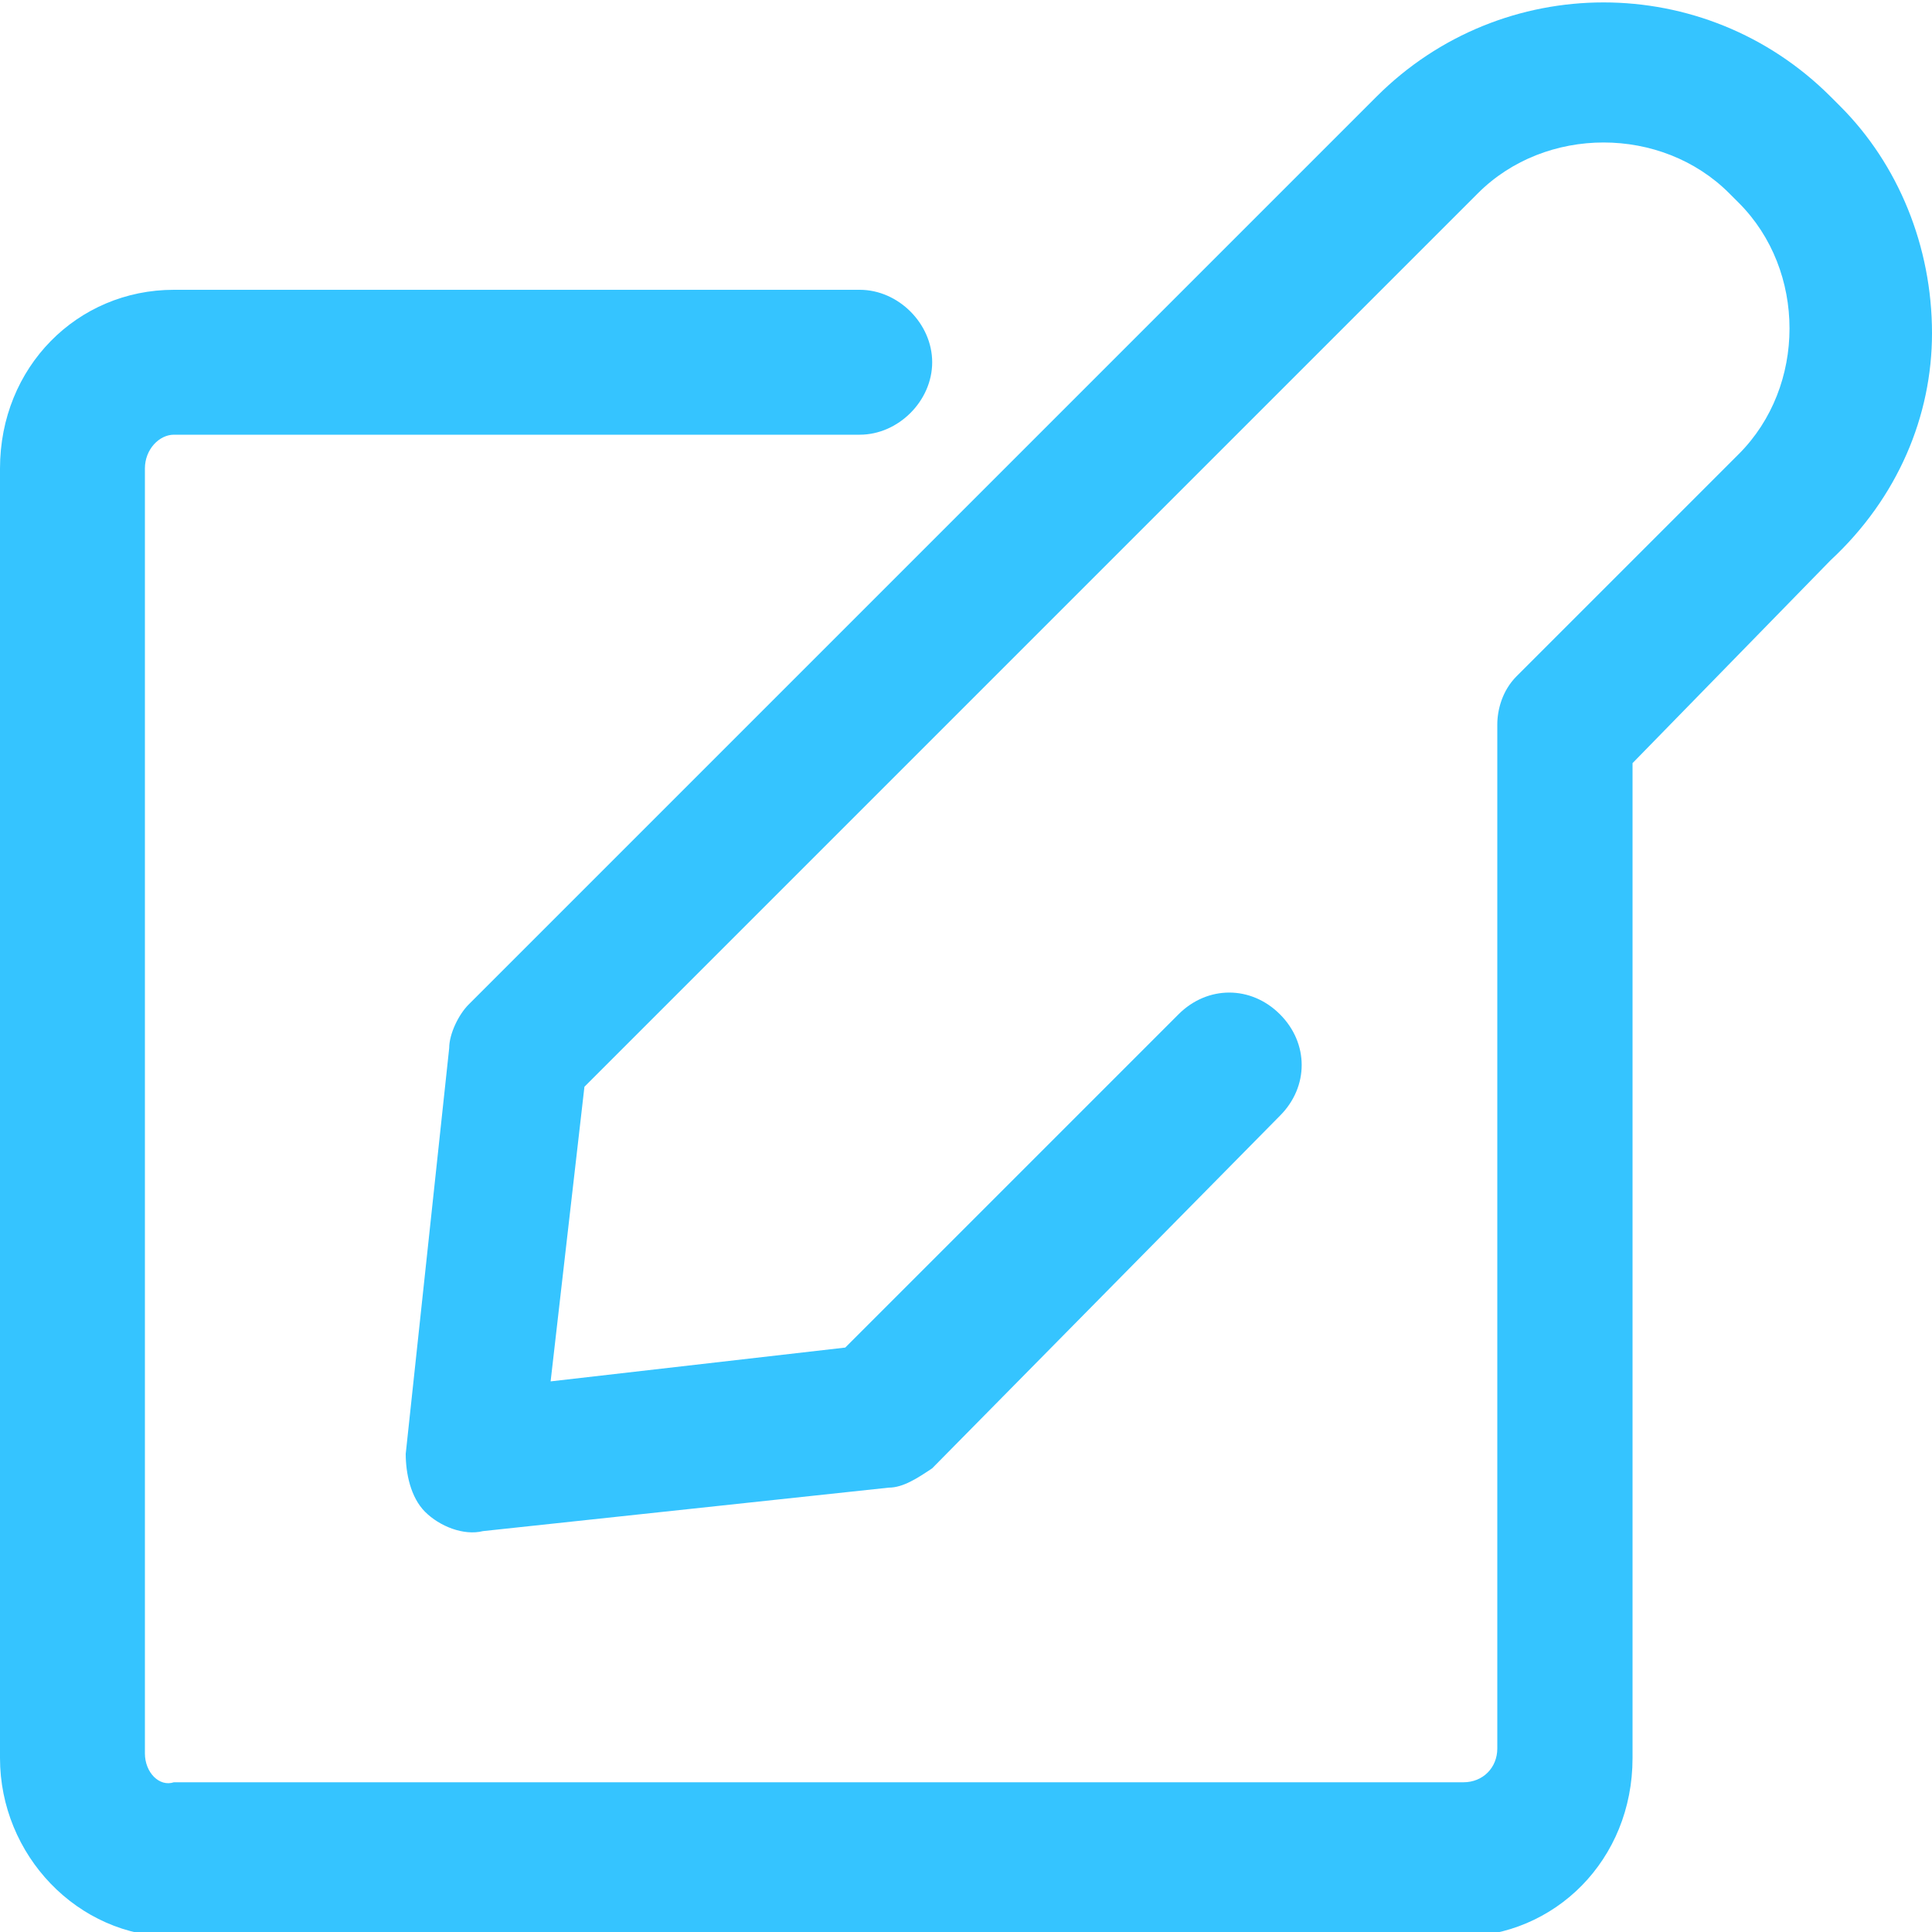 <?xml version="1.0" encoding="utf-8"?>
<!-- Generator: Adobe Illustrator 21.1.0, SVG Export Plug-In . SVG Version: 6.00 Build 0)  -->
<svg version="1.1" id="Layer_1" xmlns="http://www.w3.org/2000/svg" xmlns:xlink="http://www.w3.org/1999/xlink" x="0px" y="0px"
	 viewBox="0 0 40 40" style="enable-background:new 0 0 40 40;" xml:space="preserve">
<style type="text/css">
	.st0{fill:#35c4ff;}
</style>
<path class="st0" d="M40,6.9c0-1.8-0.7-3.5-1.9-4.7l-0.2-0.2c-2.6-2.6-6.8-2.6-9.4,0L9.7,20.8c-0.2,0.2-0.4,0.6-0.4,0.9l-0.9,8.4
	c0,0.4,0.1,0.9,0.4,1.2c0.3,0.3,0.8,0.5,1.2,0.4l8.4-0.9c0.3,0,0.6-0.2,0.9-0.4l7.2-7.3c0.6-0.6,0.6-1.5,0-2.1
	c-0.6-0.6-1.5-0.6-2.1,0l-6.9,6.9l-6.1,0.7l0.7-6.1L30.6,4c1.4-1.4,3.8-1.4,5.2,0L36,4.2c1.4,1.4,1.4,3.8,0,5.2l-4.6,4.6
	c-0.3,0.3-0.4,0.7-0.4,1l0,21.2c0,0.4-0.3,0.7-0.7,0.7H3.6C3.3,37,3,36.7,3,36.3V9.7C3,9.3,3.3,9,3.6,9h14.2c0.8,0,1.5-0.7,1.5-1.5
	c0-0.8-0.7-1.5-1.5-1.5H3.6C1.6,6,0,7.6,0,9.7v26.7c0,2,1.6,3.7,3.6,3.7h26.6c2,0,3.6-1.6,3.6-3.7l0-20.6l4.1-4.2
	C39.3,10.3,40,8.6,40,6.9L40,6.9z M40,6.9"/>
</svg>
